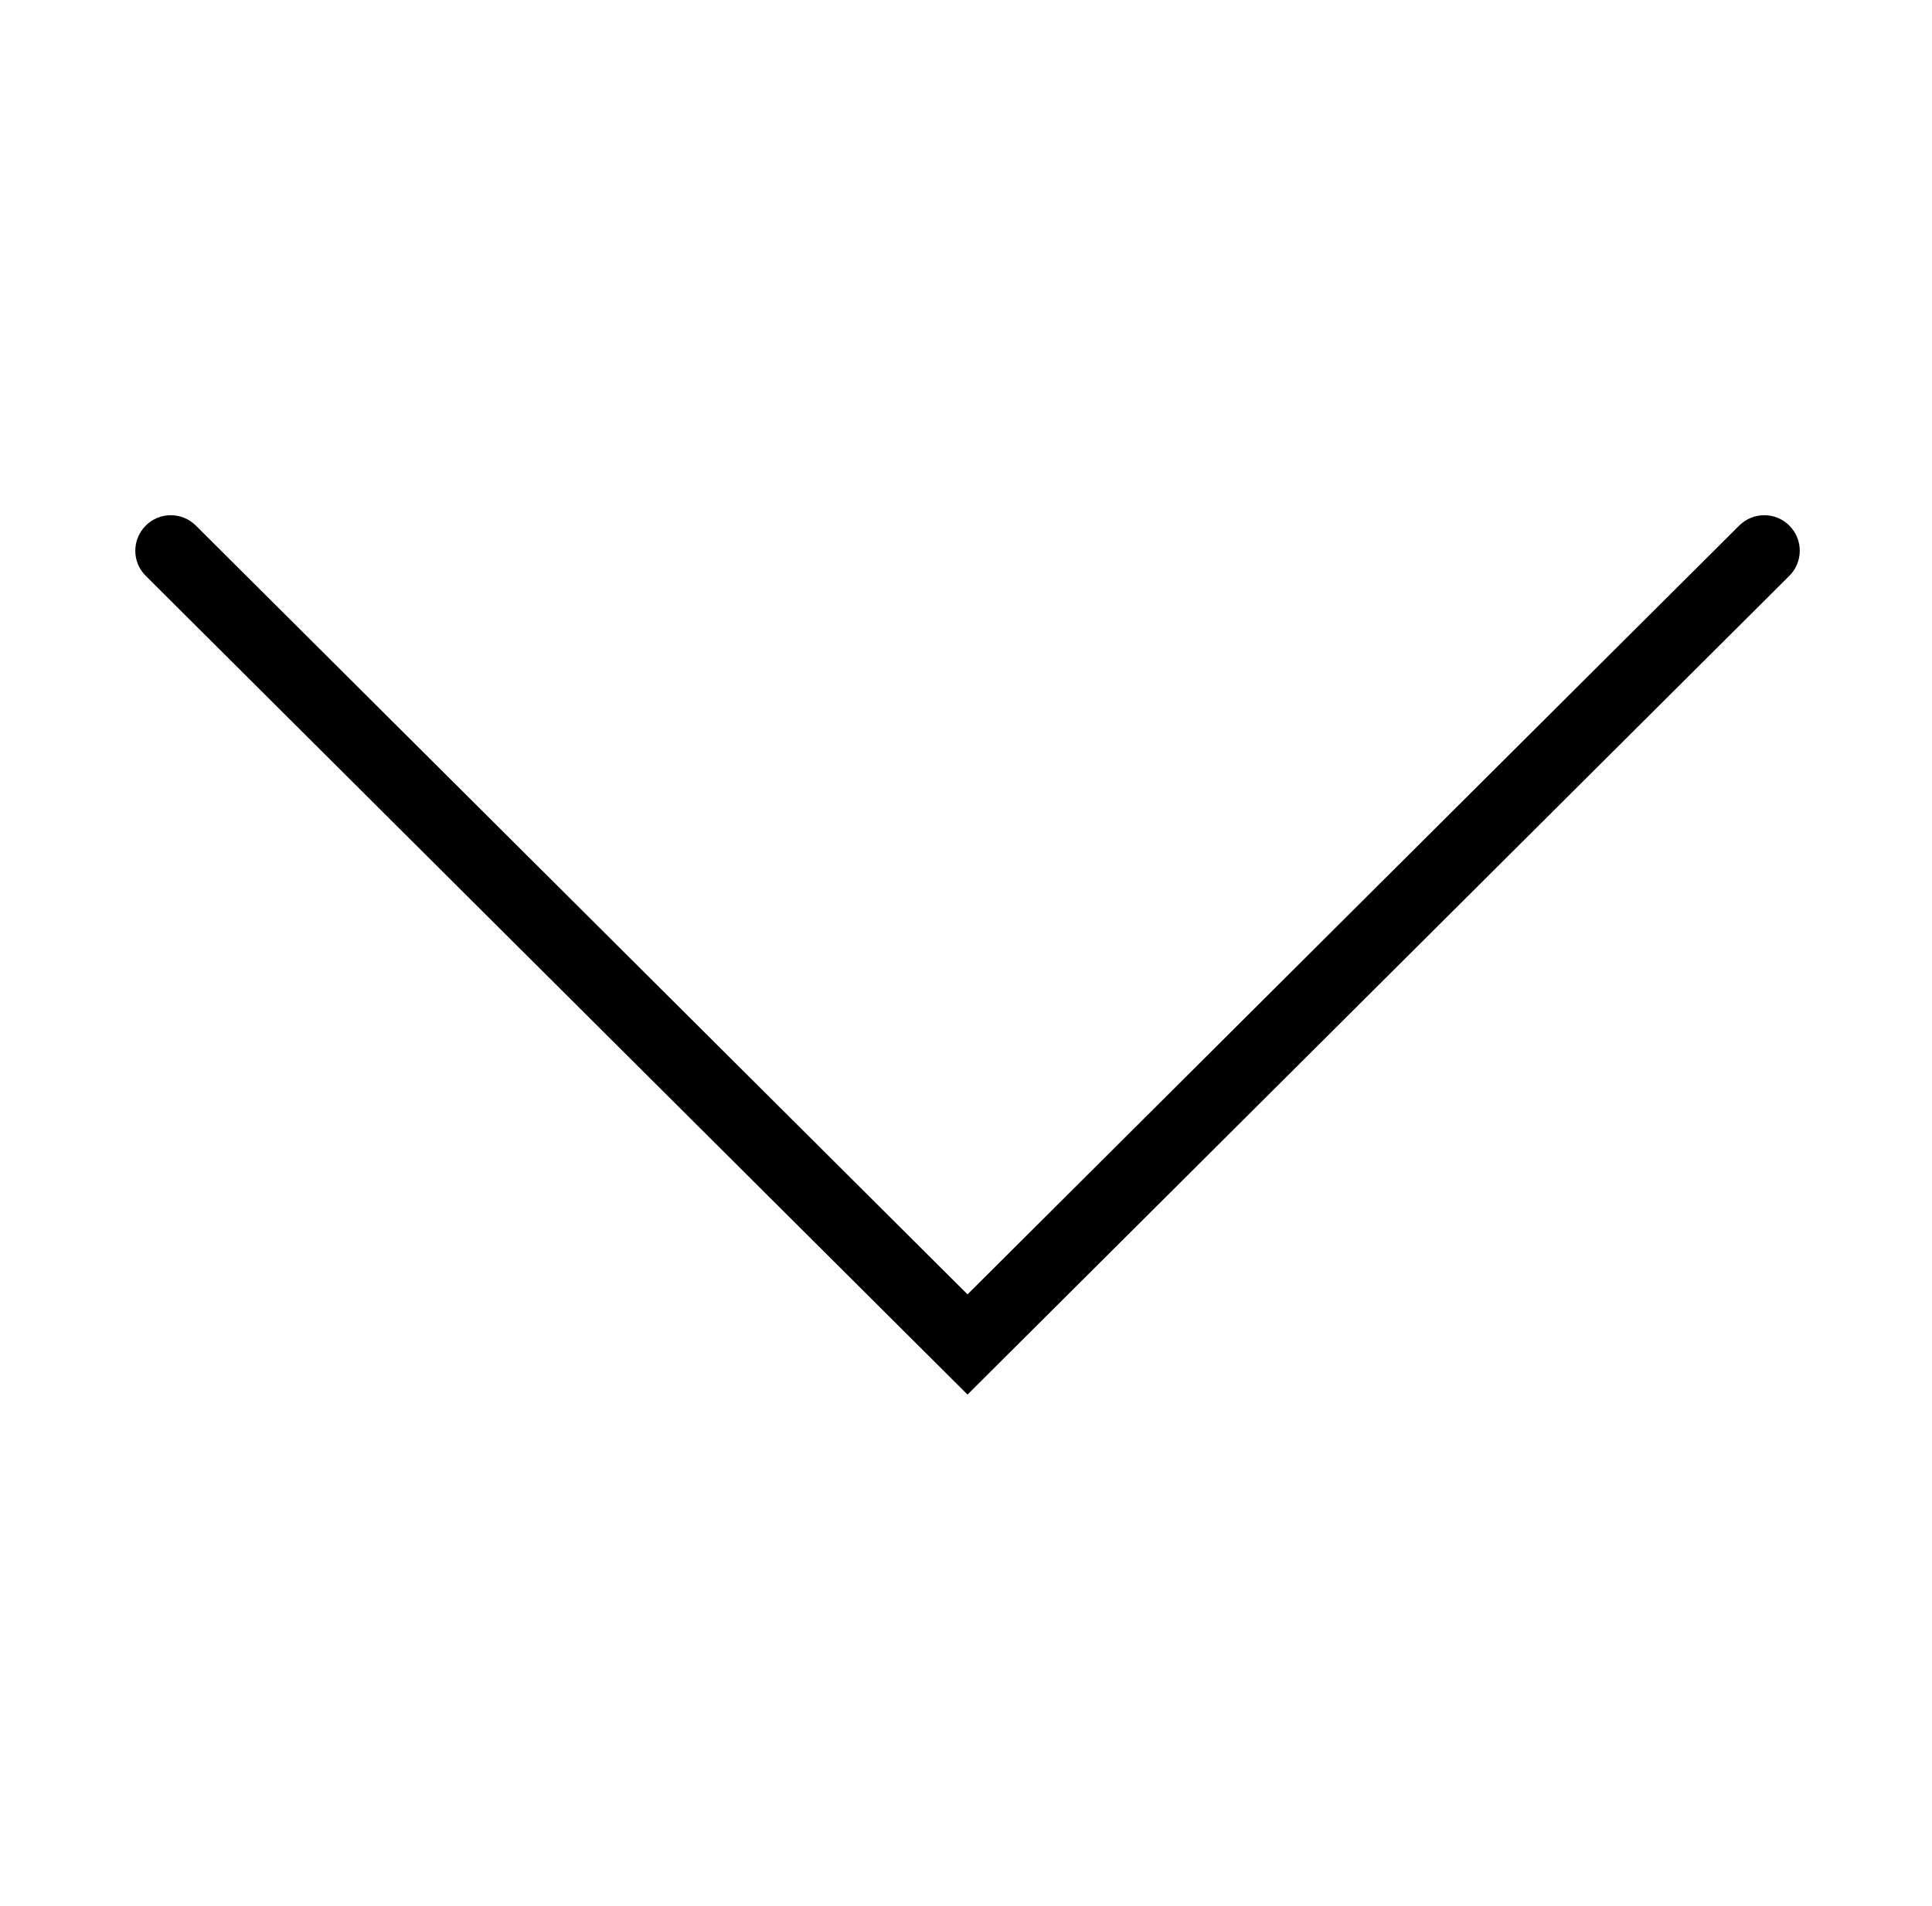 <?xml version="1.0" encoding="utf-8"?>
<!-- Generator: Adobe Illustrator 16.0.0, SVG Export Plug-In . SVG Version: 6.00 Build 0)  -->
<!DOCTYPE svg PUBLIC "-//W3C//DTD SVG 1.1//EN" "http://www.w3.org/Graphics/SVG/1.1/DTD/svg11.dtd">
<svg version="1.1" id="Layer_1" xmlns="http://www.w3.org/2000/svg" xmlns:xlink="http://www.w3.org/1999/xlink" x="0px" y="0px"
	 width="1500.5px" height="1480.5px" viewBox="0 0 1500.5 1480.5" enable-background="new 0 0 1500.5 1480.5" xml:space="preserve">
<path d="M751.436,1005.54L152.088,408.272c-10.775-10.716-28.237-10.716-38.982,0.123c-10.658,10.774-10.781,28.232,0.117,38.981
	l638.208,636.012l638.238-636.012c5.434-5.372,8.132-12.499,8.132-19.537c0-7.063-2.698-14.046-8.011-19.446
	c-10.78-10.839-28.207-10.839-38.988-0.123L751.436,1005.54z"/>
</svg>
